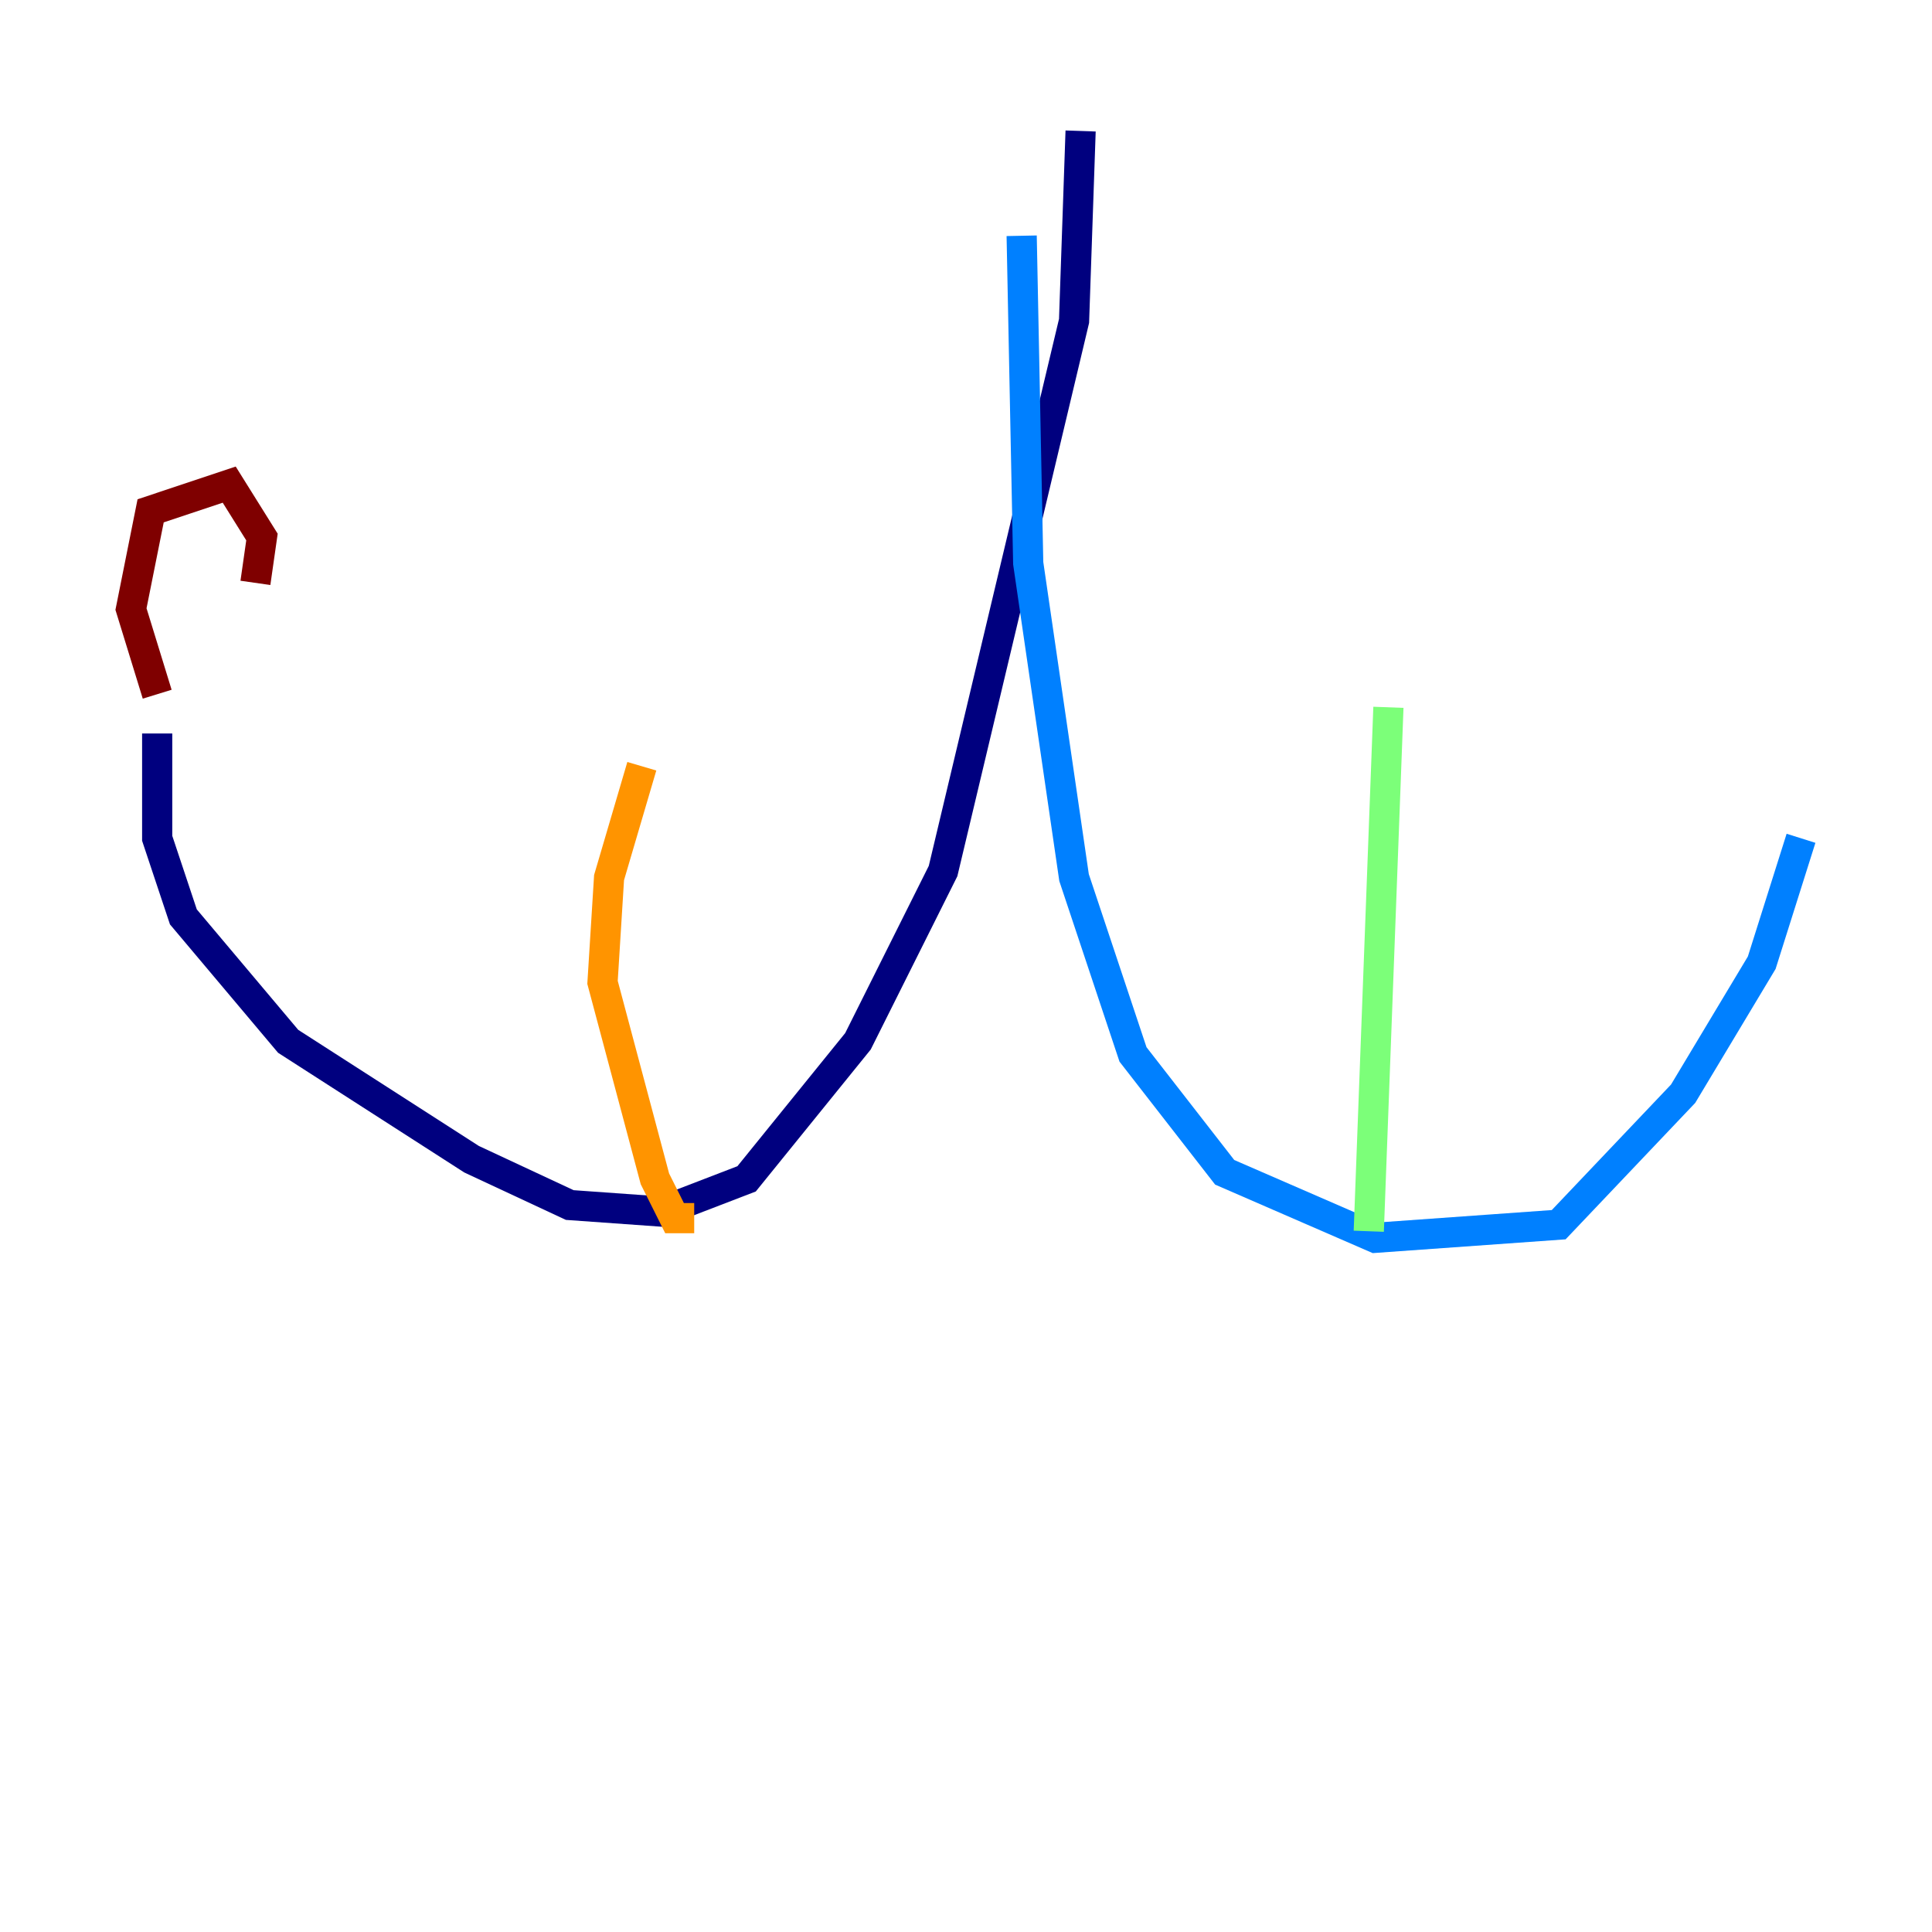 <?xml version="1.0" encoding="utf-8" ?>
<svg baseProfile="tiny" height="128" version="1.2" viewBox="0,0,128,128" width="128" xmlns="http://www.w3.org/2000/svg" xmlns:ev="http://www.w3.org/2001/xml-events" xmlns:xlink="http://www.w3.org/1999/xlink"><defs /><polyline fill="none" points="71.593,8.678 71.159,21.261 62.481,57.709 56.841,68.99 49.464,78.102 43.824,80.271 37.749,79.837 31.241,76.8 19.091,68.99 12.149,60.746 10.414,55.539 10.414,48.597" stroke="#00007f" stroke-width="2" /><polyline fill="none" points="67.688,15.62 68.122,37.315 71.159,58.142 75.064,69.858 81.139,77.668 91.119,82.007 103.268,81.139 111.512,72.461 116.719,63.783 119.322,55.539" stroke="#0080ff" stroke-width="2" /><polyline fill="none" points="90.685,81.573 91.986,46.861" stroke="#7cff79" stroke-width="2" /><polyline fill="none" points="45.993,80.705 44.691,80.705 43.39,78.102 39.919,65.085 40.352,58.142 42.522,50.766" stroke="#ff9400" stroke-width="2" /><polyline fill="none" points="10.414,45.993 8.678,40.352 9.98,33.844 15.186,32.108 17.356,35.58 16.922,38.617" stroke="#7f0000" stroke-width="2" /></svg>